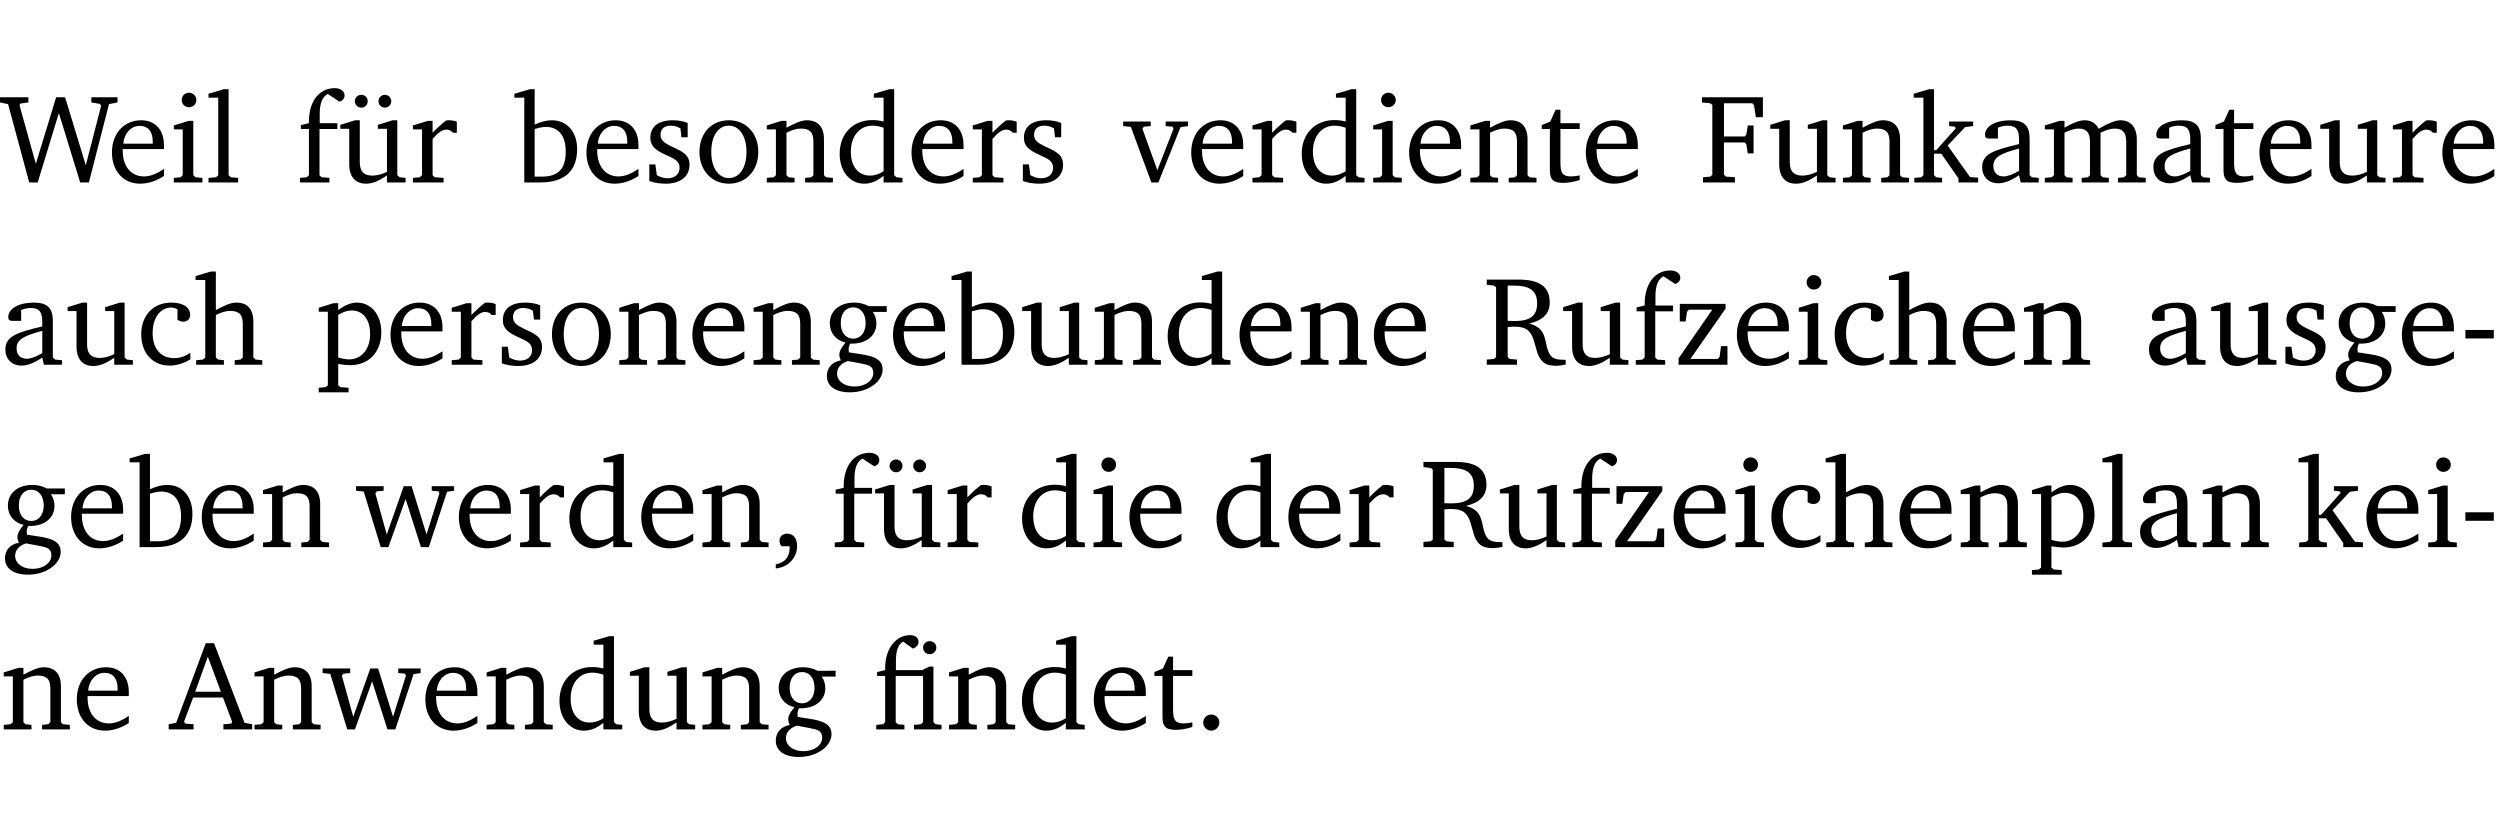<?xml version="1.0" encoding="UTF-8" standalone="no"?>
<svg
   width="188.512pt"
   height="63.08pt"
   viewBox="0 0 188.512 63.08"
   version="1.2"
   id="svg411"
   sodipodi:docname="77e23ab2bb06.pdf"
   xmlns:inkscape="http://www.inkscape.org/namespaces/inkscape"
   xmlns:sodipodi="http://sodipodi.sourceforge.net/DTD/sodipodi-0.dtd"
   xmlns:xlink="http://www.w3.org/1999/xlink"
   xmlns="http://www.w3.org/2000/svg"
   xmlns:svg="http://www.w3.org/2000/svg">
  <sodipodi:namedview
     id="namedview413"
     pagecolor="#ffffff"
     bordercolor="#000000"
     borderopacity="0.25"
     inkscape:showpageshadow="2"
     inkscape:pageopacity="0.0"
     inkscape:pagecheckerboard="0"
     inkscape:deskcolor="#d1d1d1"
     inkscape:document-units="pt" />
  <defs
     id="defs100">
    <g
       id="g98">
      <symbol
         overflow="visible"
         id="glyph0-0">
        <path
           style="stroke:none"
           d=""
           id="path2" />
      </symbol>
      <symbol
         overflow="visible"
         id="glyph0-1">
        <path
           style="stroke:none"
           d="M 2.203,0 H 2.844 L 4.438,-5.234 6.047,0 h 0.656 l 1.516,-5.906 0.641,-0.125 v -0.391 h -1.969 v 0.391 l 0.641,0.109 0.094,0.141 -1.156,4.484 -1.562,-5.125 H 4.234 l -1.531,5.016 -1.234,-4.422 0.078,-0.125 0.594,-0.078 V -6.422 H 0 v 0.391 l 0.609,0.125 z m 0,0"
           id="path5" />
      </symbol>
      <symbol
         overflow="visible"
         id="glyph0-2">
        <path
           style="stroke:none"
           d="m 4.281,-1.016 c -0.547,0.359 -1.016,0.562 -1.5,0.562 -0.969,0 -1.609,-0.734 -1.609,-1.953 0,-0.031 0,-0.078 0,-0.109 H 4.281 c 0,-0.109 0,-0.203 0,-0.297 0,-1.172 -0.672,-1.875 -1.719,-1.875 -1.281,0 -2.203,0.984 -2.203,2.422 0,1.406 0.859,2.359 2.125,2.359 0.609,0 1.219,-0.203 1.797,-0.578 z M 3.438,-2.922 H 1.219 c 0.062,-0.812 0.609,-1.344 1.219,-1.344 0.641,0 1,0.422 1,1.203 0,0.047 0,0.094 0,0.141 z m 0,0"
           id="path8" />
      </symbol>
      <symbol
         overflow="visible"
         id="glyph0-3">
        <path
           style="stroke:none"
           d="m 1.469,-6.766 c -0.297,0 -0.547,0.234 -0.547,0.547 0,0.312 0.25,0.547 0.547,0.547 0.312,0 0.562,-0.234 0.562,-0.547 0,-0.297 -0.25,-0.547 -0.562,-0.547 z m -0.031,2.125 -1.109,0.344 V -4 H 1 v 3.453 L 0.844,-0.391 0.328,-0.344 V 0 h 2.156 V -0.344 L 1.969,-0.391 1.797,-0.547 v -4.094 z m 0,0"
           id="path11" />
      </symbol>
      <symbol
         overflow="visible"
         id="glyph0-4">
        <path
           style="stroke:none"
           d="M 0.266,0 H 2.5 V -0.344 L 1.953,-0.391 1.781,-0.547 V -7.031 H 1.422 l -1.156,0.344 v 0.297 H 1 v 5.844 l -0.172,0.156 -0.562,0.047 z m 0,0"
           id="path14" />
      </symbol>
      <symbol
         overflow="visible"
         id="glyph0-5">
        <path
           style="stroke:none"
           d="M 0.281,0 H 2.5 V -0.344 L 1.906,-0.391 1.75,-0.547 V -4.031 h 1.344 v -0.438 H 1.766 v -0.703 c 0,-0.797 0.203,-1.297 0.609,-1.5 L 3.25,-6.094 c 0.25,-0.062 0.391,-0.25 0.391,-0.469 0,-0.312 -0.297,-0.547 -0.75,-0.547 -1.125,0 -1.938,0.938 -1.938,2.531 0,0.031 0,0.062 0,0.109 L 0.344,-4.328 v 0.297 h 0.609 v 3.484 l -0.172,0.156 -0.5,0.047 z m 0,0"
           id="path17" />
      </symbol>
      <symbol
         overflow="visible"
         id="glyph0-6">
        <path
           style="stroke:none"
           d="M 1.359,-4.688 0.25,-4.344 v 0.297 H 0.922 V -1.375 c 0,0.969 0.469,1.469 1.281,1.469 0.469,0 0.984,-0.219 1.562,-0.625 V 0 h 1.406 V -0.344 L 4.719,-0.391 4.547,-0.547 V -4.688 H 4.188 l -1.109,0.344 v 0.297 h 0.688 v 3.25 C 3.359,-0.609 3,-0.516 2.656,-0.516 c -0.641,0 -0.938,-0.328 -0.938,-1.016 V -4.688 Z M 1.844,-6.609 c -0.281,0 -0.5,0.219 -0.5,0.484 0,0.266 0.219,0.484 0.5,0.484 0.266,0 0.469,-0.219 0.469,-0.484 0,-0.266 -0.203,-0.484 -0.469,-0.484 z m 1.766,0 c -0.266,0 -0.484,0.219 -0.484,0.484 0,0.266 0.219,0.484 0.484,0.484 0.266,0 0.484,-0.219 0.484,-0.484 0,-0.266 -0.219,-0.484 -0.484,-0.484 z m 0,0"
           id="path20" />
      </symbol>
      <symbol
         overflow="visible"
         id="glyph0-7">
        <path
           style="stroke:none"
           d="m 0.281,0 h 2.312 V -0.344 L 1.922,-0.391 1.766,-0.547 V -3.281 c 0.391,-0.453 0.719,-0.703 1.031,-0.703 0.203,0 0.375,0.078 0.5,0.234 H 3.594 V -4.578 C 3.391,-4.656 3.219,-4.688 3.016,-4.688 c -0.078,0 -0.156,0 -0.234,0.016 C 2.438,-4.406 2.094,-4.094 1.766,-3.75 v -0.891 h -0.375 L 0.281,-4.297 V -4 h 0.688 v 3.453 L 0.797,-0.391 0.281,-0.344 Z m 0,0"
           id="path23" />
      </symbol>
      <symbol
         overflow="visible"
         id="glyph0-8">
        <path
           style="stroke:none"
           d="M 1.25,-7.031 0.078,-6.688 v 0.297 h 0.75 V 0 h 1.219 C 3.875,0 4.812,-0.875 4.812,-2.516 4.812,-3.812 4.047,-4.688 2.922,-4.688 c -0.422,0 -0.844,0.109 -1.312,0.328 V -7.031 Z M 1.609,-0.438 V -4.031 C 1.938,-4.125 2.219,-4.188 2.453,-4.188 c 0.953,0 1.5,0.656 1.5,1.859 0,1.312 -0.562,1.891 -1.812,1.891 -0.047,0 -0.234,0 -0.531,0 z m 0,0"
           id="path26" />
      </symbol>
      <symbol
         overflow="visible"
         id="glyph0-9">
        <path
           style="stroke:none"
           d="M 3.297,-4.484 C 2.969,-4.625 2.594,-4.688 2.172,-4.688 c -1.094,0 -1.688,0.484 -1.688,1.328 0,0.641 0.422,0.953 1.234,1.312 0.625,0.281 0.969,0.453 0.969,0.953 0,0.453 -0.344,0.781 -0.906,0.781 -0.266,0 -0.531,-0.078 -0.812,-0.234 l -0.109,-0.812 H 0.406 v 1.25 c 0.328,0.125 0.75,0.203 1.234,0.203 1.125,0 1.797,-0.547 1.797,-1.438 0,-0.359 -0.141,-0.641 -0.375,-0.828 -0.312,-0.25 -0.672,-0.391 -1,-0.547 C 1.516,-2.984 1.25,-3.188 1.25,-3.594 c 0,-0.438 0.281,-0.688 0.781,-0.688 0.234,0 0.469,0.062 0.719,0.203 l 0.078,0.672 h 0.469 z m 0,0"
           id="path29" />
      </symbol>
      <symbol
         overflow="visible"
         id="glyph0-10">
        <path
           style="stroke:none"
           d="m 2.578,-4.688 c -1.297,0 -2.219,0.953 -2.219,2.391 0,1.406 0.938,2.391 2.219,2.391 1.281,0 2.219,-0.984 2.219,-2.391 0,-1.422 -0.938,-2.391 -2.219,-2.391 z m 0,0.406 c 0.766,0 1.328,0.75 1.328,1.984 0,1.234 -0.562,1.969 -1.328,1.969 -0.766,0 -1.328,-0.75 -1.328,-1.969 0,-1.25 0.547,-1.984 1.328,-1.984 z m 0,0"
           id="path32" />
      </symbol>
      <symbol
         overflow="visible"
         id="glyph0-11">
        <path
           style="stroke:none"
           d="M 0.281,0 H 2.375 V -0.344 L 1.922,-0.391 1.766,-0.547 V -3.75 c 0.406,-0.203 0.766,-0.312 1.062,-0.312 0.703,0 0.969,0.281 0.969,0.984 v 2.531 l -0.156,0.156 -0.469,0.047 V 0 h 2.094 V -0.344 L 4.75,-0.391 4.594,-0.547 v -2.688 c 0,-0.969 -0.469,-1.453 -1.297,-1.453 -0.406,0 -0.891,0.219 -1.531,0.562 v -0.516 h -0.375 L 0.281,-4.297 V -4 h 0.688 v 3.453 L 0.797,-0.391 0.281,-0.344 Z m 0,0"
           id="path35" />
      </symbol>
      <symbol
         overflow="visible"
         id="glyph0-12">
        <path
           style="stroke:none"
           d="M 3.656,-6.391 V -4.594 C 3.359,-4.672 3.078,-4.703 2.812,-4.703 c -1.453,0 -2.469,1.016 -2.469,2.547 0,1.344 0.797,2.25 1.844,2.25 0.531,0 0.984,-0.203 1.469,-0.594 V 0 H 5.078 V -0.344 L 4.625,-0.391 4.453,-0.547 V -7.031 H 4.094 L 2.922,-6.688 v 0.297 z m 0,5.547 C 3.312,-0.625 2.969,-0.516 2.625,-0.516 c -0.859,0 -1.438,-0.672 -1.438,-1.797 0,-1.203 0.672,-1.969 1.641,-1.969 0.219,0 0.516,0.047 0.828,0.156 z m 0,0"
           id="path38" />
      </symbol>
      <symbol
         overflow="visible"
         id="glyph0-13">
        <path
           style="stroke:none"
           d="M -0.047,-4.594 V -4.25 L 0.531,-4.188 2.078,0 h 0.531 L 4.281,-4.172 4.844,-4.25 V -4.594 H 3.156 V -4.25 l 0.516,0.047 0.078,0.156 -1.219,3.125 -1.125,-3.125 0.109,-0.156 L 2.031,-4.25 v -0.344 z m 0,0"
           id="path41" />
      </symbol>
      <symbol
         overflow="visible"
         id="glyph0-14">
        <path
           style="stroke:none"
           d="m 0.844,-4.031 v 3.094 c 0,0.672 0.203,0.969 1,0.969 0.359,0 0.797,-0.062 1.25,-0.219 v -0.344 c -0.219,0.047 -0.438,0.078 -0.672,0.078 -0.656,0 -0.781,-0.328 -0.781,-1.047 V -4.031 H 3.094 v -0.438 H 1.641 V -5.484 H 1.281 L 0.875,-4.594 0.234,-4.328 v 0.297 z m 0,0"
           id="path44" />
      </symbol>
      <symbol
         overflow="visible"
         id="glyph0-15">
        <path
           style="stroke:none"
           d="M 0.312,0 H 2.719 V -0.391 L 2.047,-0.438 1.891,-0.578 v -2.438 h 1.562 L 3.578,-2.875 3.688,-2.188 H 4.125 V -4.297 H 3.688 l -0.109,0.703 -0.125,0.125 h -1.562 v -2.5 H 4.031 l 0.125,0.141 0.141,0.906 h 0.531 v -1.5 h -4.594 v 0.391 l 0.625,0.062 0.156,0.125 v 5.266 L 0.859,-0.438 0.312,-0.391 Z m 0,0"
           id="path47" />
      </symbol>
      <symbol
         overflow="visible"
         id="glyph0-16">
        <path
           style="stroke:none"
           d="M 1.359,-4.688 0.25,-4.344 v 0.297 H 0.922 V -1.375 c 0,0.969 0.469,1.469 1.281,1.469 0.469,0 0.984,-0.219 1.562,-0.625 V 0 h 1.406 V -0.344 L 4.719,-0.391 4.547,-0.547 V -4.688 H 4.188 l -1.109,0.344 v 0.297 h 0.688 v 3.25 C 3.359,-0.609 3,-0.516 2.656,-0.516 c -0.641,0 -0.938,-0.328 -0.938,-1.016 V -4.688 Z m 0,0"
           id="path50" />
      </symbol>
      <symbol
         overflow="visible"
         id="glyph0-17">
        <path
           style="stroke:none"
           d="m 0.234,0 h 2.094 v -0.344 l -0.438,-0.047 -0.172,-0.156 v -1.625 H 2.266 L 3.562,-0.312 V 0 H 5.047 V -0.359 L 4.438,-0.406 2.75,-2.781 4.062,-4.172 4.672,-4.25 v -0.344 h -1.812 V -4.25 l 0.438,0.047 0.062,0.125 -1.469,1.641 H 1.719 v -4.594 h -0.375 L 0.188,-6.688 v 0.297 h 0.734 v 5.844 L 0.75,-0.391 0.234,-0.344 Z m 0,0"
           id="path53" />
      </symbol>
      <symbol
         overflow="visible"
         id="glyph0-18">
        <path
           style="stroke:none"
           d="M 3.188,-0.547 3.312,0 H 4.672 V -0.344 L 4.156,-0.391 3.984,-0.547 V -3.312 c 0,-0.969 -0.422,-1.375 -1.422,-1.375 -1.203,0 -1.938,0.484 -1.938,1.078 0,0.219 0.078,0.297 0.297,0.297 H 1.594 V -4.125 c 0.25,-0.109 0.484,-0.156 0.719,-0.156 0.688,0 0.875,0.328 0.875,1.078 v 0.312 C 1.281,-2.438 0.406,-2.156 0.406,-1.156 c 0,0.719 0.469,1.219 1.219,1.219 0.453,0 0.969,-0.203 1.562,-0.609 z m 0,-0.328 C 2.719,-0.609 2.328,-0.453 2.016,-0.453 1.531,-0.453 1.25,-0.766 1.25,-1.234 1.25,-1.938 1.844,-2.188 3.188,-2.562 Z m 0,0"
           id="path56" />
      </symbol>
      <symbol
         overflow="visible"
         id="glyph0-19">
        <path
           style="stroke:none"
           d="M 4.344,-4.047 C 4.125,-4.469 3.766,-4.688 3.297,-4.688 c -0.406,0 -0.906,0.188 -1.531,0.562 v -0.516 h -0.375 L 0.281,-4.297 V -4 h 0.688 v 3.453 L 0.797,-0.391 0.281,-0.344 V 0 H 2.375 V -0.344 L 1.922,-0.391 1.766,-0.547 V -3.75 C 2.188,-3.953 2.531,-4.062 2.844,-4.062 c 0.578,0 0.844,0.312 0.844,0.984 v 2.531 L 3.531,-0.391 3.062,-0.344 V 0 H 5.109 V -0.344 L 4.656,-0.391 4.484,-0.547 V -3.75 c 0.406,-0.203 0.781,-0.312 1.078,-0.312 0.594,0 0.859,0.312 0.859,0.984 v 2.531 L 6.25,-0.391 5.797,-0.344 V 0 h 2.094 V -0.344 L 7.375,-0.391 7.219,-0.547 v -2.688 c 0,-0.953 -0.484,-1.453 -1.234,-1.453 -0.375,0 -0.922,0.219 -1.641,0.641 z m 0,0"
           id="path59" />
      </symbol>
      <symbol
         overflow="visible"
         id="glyph0-20">
        <path
           style="stroke:none"
           d="m 4.062,-0.406 v -0.5 C 3.656,-0.625 3.266,-0.5 2.844,-0.5 c -0.984,0 -1.625,-0.688 -1.625,-1.875 0,-1.203 0.594,-1.938 1.406,-1.938 0.172,0 0.312,0.047 0.469,0.141 v 0.781 C 3.234,-3.297 3.375,-3.25 3.516,-3.25 c 0.328,0 0.531,-0.203 0.531,-0.516 C 4.047,-4.312 3.531,-4.688 2.625,-4.688 c -1.344,0 -2.266,0.953 -2.266,2.391 0,1.406 0.844,2.359 2.141,2.359 0.516,0 1.031,-0.156 1.562,-0.469 z m 0,0"
           id="path62" />
      </symbol>
      <symbol
         overflow="visible"
         id="glyph0-21">
        <path
           style="stroke:none"
           d="M 1.344,-7.031 0.188,-6.688 v 0.297 h 0.734 v 5.844 L 0.75,-0.391 0.234,-0.344 V 0 h 2.094 V -0.344 L 1.891,-0.391 1.719,-0.547 V -3.75 c 0.406,-0.203 0.766,-0.312 1.062,-0.312 0.703,0 0.969,0.281 0.969,0.984 v 2.531 l -0.172,0.156 -0.438,0.047 V 0 H 5.219 v -0.344 l -0.5,-0.047 -0.172,-0.156 v -2.688 c 0,-0.969 -0.453,-1.453 -1.281,-1.453 -0.422,0 -0.906,0.219 -1.547,0.562 v -2.906 z m 0,0"
           id="path65" />
      </symbol>
      <symbol
         overflow="visible"
         id="glyph0-22">
        <path
           style="stroke:none"
           d="m 0.219,2.078 h 2.25 V 1.734 L 1.859,1.688 1.688,1.547 V -0.062 C 2.047,0 2.344,0.031 2.578,0.031 4,0.031 4.938,-0.953 4.938,-2.453 4.938,-3.797 4.156,-4.688 3.094,-4.688 2.656,-4.688 2.203,-4.5 1.688,-4.125 V -4.641 H 1.328 L 0.219,-4.297 V -4 h 0.688 V 1.547 L 0.734,1.688 0.219,1.734 Z m 1.469,-2.625 v -3.219 c 0.375,-0.219 0.688,-0.328 1.016,-0.328 0.828,0 1.391,0.656 1.391,1.766 0,1.172 -0.656,1.922 -1.594,1.922 -0.219,0 -0.484,-0.047 -0.812,-0.141 z m 0,0"
           id="path68" />
      </symbol>
      <symbol
         overflow="visible"
         id="glyph0-23">
        <path
           style="stroke:none"
           d="M 3.531,-4.422 C 3.172,-4.609 2.812,-4.688 2.453,-4.688 c -1.141,0 -1.859,0.641 -1.859,1.562 0,0.719 0.453,1.281 1.188,1.453 -0.312,0.359 -0.469,0.656 -0.469,0.906 0,0.156 0.047,0.297 0.109,0.438 C 0.766,-0.219 0.375,0.234 0.375,0.844 0.375,1.609 1.016,2.078 2.109,2.078 2.844,2.078 3.5,1.859 4,1.453 4.375,1.141 4.578,0.734 4.578,0.375 c 0,-0.703 -0.5,-1 -1.625,-1.172 L 2.031,-0.938 c 0,-0.109 -0.016,-0.188 -0.016,-0.234 0,-0.141 0.047,-0.297 0.109,-0.422 0.062,0 0.109,0 0.156,0 1.109,0 1.828,-0.641 1.828,-1.5 0,-0.328 -0.078,-0.609 -0.266,-0.891 h 1.047 v -0.438 z m -1.172,0.094 c 0.547,0 0.938,0.453 0.938,1.188 0,0.719 -0.391,1.172 -0.938,1.172 -0.562,0 -0.938,-0.453 -0.938,-1.172 0,-0.734 0.375,-1.188 0.938,-1.188 z M 1.969,-0.281 2.891,-0.109 C 3.562,0.016 3.875,0.109 3.875,0.625 c 0,0.547 -0.578,1.016 -1.422,1.016 -0.797,0 -1.312,-0.438 -1.312,-0.984 0,-0.422 0.297,-0.781 0.828,-0.938 z m 0,0"
           id="path71" />
      </symbol>
      <symbol
         overflow="visible"
         id="glyph0-24">
        <path
           style="stroke:none"
           d="m 0.312,-6.422 v 0.391 l 0.547,0.062 0.156,0.125 v 5.266 L 0.859,-0.438 0.312,-0.391 V 0 H 2.594 V -0.391 L 2.047,-0.438 1.891,-0.578 V -2.844 C 2.062,-2.859 2.219,-2.875 2.359,-2.875 c 0.875,0 1.25,0.25 1.5,1.031 0.203,0.625 0.25,1.234 0.703,1.641 0.219,0.188 0.531,0.281 0.969,0.281 0.219,0 0.453,-0.031 0.734,-0.094 V -0.375 c -0.016,0 -0.047,0 -0.078,0 -0.734,0 -1.031,-0.109 -1.25,-0.672 C 4.766,-1.5 4.766,-2.031 4.5,-2.469 4.297,-2.781 3.984,-2.984 3.516,-3.109 4.547,-3.344 5.062,-3.875 5.062,-4.688 5.062,-5.875 4.297,-6.422 2.75,-6.422 Z M 1.891,-5.969 H 2.344 c 1.188,0 1.766,0.359 1.766,1.344 0,0.953 -0.547,1.328 -1.703,1.328 -0.047,0 -0.219,0 -0.516,-0.016 z m 0,0"
           id="path74" />
      </symbol>
      <symbol
         overflow="visible"
         id="glyph0-25">
        <path
           style="stroke:none"
           d="M 0.438,0 H 4.125 V -1.406 H 3.641 L 3.531,-0.594 3.391,-0.438 h -2.062 l 2.656,-3.797 V -4.594 H 0.531 v 1.328 h 0.438 L 1.078,-4 1.219,-4.156 H 2.984 L 0.438,-0.484 Z m 0,0"
           id="path77" />
      </symbol>
      <symbol
         overflow="visible"
         id="glyph0-26">
        <path
           style="stroke:none"
           d="m 0.453,-2.625 v 0.641 H 2.594 V -2.625 Z m 0,0"
           id="path80" />
      </symbol>
      <symbol
         overflow="visible"
         id="glyph0-27">
        <path
           style="stroke:none"
           d="M -0.016,-4.594 V -4.25 L 0.562,-4.188 1.844,0 H 2.422 L 3.719,-3.625 4.875,0 H 5.469 L 6.844,-4.172 7.375,-4.25 V -4.594 H 5.688 V -4.25 l 0.516,0.047 0.062,0.156 -0.969,3.094 -1.125,-3.641 H 3.578 L 2.297,-0.953 1.438,-4.047 1.547,-4.203 2.062,-4.25 v -0.344 z m 0,0"
           id="path83" />
      </symbol>
      <symbol
         overflow="visible"
         id="glyph0-28">
        <path
           style="stroke:none"
           d="m 0.375,1.609 c 0.969,-0.094 1.609,-0.844 1.609,-1.672 0,-0.609 -0.281,-0.953 -0.766,-0.953 -0.312,0 -0.562,0.219 -0.562,0.531 0,0.172 0.047,0.297 0.156,0.422 h 0.609 c 0,0.031 0,0.078 0,0.094 0,0.703 -0.344,1.141 -1.047,1.266 z m 0,0"
           id="path86" />
      </symbol>
      <symbol
         overflow="visible"
         id="glyph0-29">
        <path
           style="stroke:none"
           d="m 2.719,-6.5 -2.234,6 -0.562,0.109 V 0 h 1.875 v -0.391 l -0.625,-0.047 -0.094,-0.141 0.688,-1.828 h 2.25 l 0.688,1.828 -0.062,0.141 -0.594,0.047 V 0 H 6.219 V -0.391 L 5.641,-0.5 3.344,-6.5 Z M 2.875,-5.484 3.859,-2.844 h -1.938 z m 0,0"
           id="path89" />
      </symbol>
      <symbol
         overflow="visible"
         id="glyph0-30">
        <path
           style="stroke:none"
           d="M 3.047,-6.094 C 3.328,-6.203 3.469,-6.375 3.469,-6.609 c 0,-0.297 -0.25,-0.5 -0.641,-0.5 -1.016,0 -1.875,0.953 -1.875,2.484 0,0.047 0,0.109 0,0.156 L 0.344,-4.328 v 0.297 h 0.609 v 3.484 l -0.172,0.156 -0.5,0.047 V 0 h 2.125 v -0.344 l -0.5,-0.047 L 1.75,-0.547 V -4.031 h 2.062 v 3.484 L 3.641,-0.391 3.125,-0.344 V 0 H 5.203 V -0.344 L 4.75,-0.391 4.594,-0.547 v -4.188 H 4.281 L 3.734,-4.469 h -1.969 v -0.703 c 0,-0.766 0.172,-1.25 0.547,-1.453 z M 3.812,-6.172 c 0,0.281 0.219,0.5 0.5,0.5 0.281,0 0.5,-0.219 0.5,-0.5 0,-0.266 -0.219,-0.484 -0.5,-0.484 -0.281,0 -0.5,0.219 -0.5,0.484 z m 0,0"
           id="path92" />
      </symbol>
      <symbol
         overflow="visible"
         id="glyph0-31">
        <path
           style="stroke:none"
           d="M 1.328,-1.125 C 1,-1.125 0.719,-0.859 0.719,-0.516 0.719,-0.172 1,0.094 1.328,0.094 1.656,0.094 1.938,-0.188 1.938,-0.516 1.938,-0.859 1.656,-1.125 1.328,-1.125 Z m 0,0"
           id="path95" />
      </symbol>
    </g>
  </defs>
  <g
     id="surface1"
     transform="translate(-40.394,-104.995)">
    <path
       style="fill:none;stroke:#000000;stroke-width:0.01;stroke-linecap:butt;stroke-linejoin:miter;stroke-miterlimit:10;stroke-opacity:0.01"
       d="M -5.625e-4,-0.001 H 188.507"
       transform="matrix(1,0,0,-1,40.399,104.999)"
       id="path102" />
    <g
       style="fill:#000000;fill-opacity:1"
       id="g106">
      <use
         xlink:href="#glyph0-1"
         x="40.394"
         y="118.752"
         id="use104" />
    </g>
    <g
       style="fill:#000000;fill-opacity:1"
       id="g114">
      <use
         xlink:href="#glyph0-2"
         x="48.476"
         y="118.752"
         id="use108" />
      <use
         xlink:href="#glyph0-3"
         x="53.172"
         y="118.752"
         id="use110" />
      <use
         xlink:href="#glyph0-4"
         x="55.85"
         y="118.752"
         id="use112" />
    </g>
    <g
       style="fill:#000000;fill-opacity:1"
       id="g122">
      <use
         xlink:href="#glyph0-5"
         x="62.736"
         y="118.752"
         id="use116" />
      <use
         xlink:href="#glyph0-6"
         x="65.806"
         y="118.752"
         id="use118" />
      <use
         xlink:href="#glyph0-7"
         x="71.248"
         y="118.752"
         id="use120" />
    </g>
    <g
       style="fill:#000000;fill-opacity:1"
       id="g142">
      <use
         xlink:href="#glyph0-8"
         x="79.1"
         y="118.752"
         id="use124" />
      <use
         xlink:href="#glyph0-2"
         x="84.255"
         y="118.752"
         id="use126" />
      <use
         xlink:href="#glyph0-9"
         x="88.951"
         y="118.752"
         id="use128" />
      <use
         xlink:href="#glyph0-10"
         x="92.777"
         y="118.752"
         id="use130" />
      <use
         xlink:href="#glyph0-11"
         x="97.932"
         y="118.752"
         id="use132" />
      <use
         xlink:href="#glyph0-12"
         x="103.365"
         y="118.752"
         id="use134" />
      <use
         xlink:href="#glyph0-2"
         x="108.768"
         y="118.752"
         id="use136" />
      <use
         xlink:href="#glyph0-7"
         x="113.464"
         y="118.752"
         id="use138" />
      <use
         xlink:href="#glyph0-9"
         x="117.118"
         y="118.752"
         id="use140" />
    </g>
    <g
       style="fill:#000000;fill-opacity:1"
       id="g162">
      <use
         xlink:href="#glyph0-13"
         x="125.133"
         y="118.752"
         id="use144" />
      <use
         xlink:href="#glyph0-2"
         x="129.858"
         y="118.752"
         id="use146" />
      <use
         xlink:href="#glyph0-7"
         x="134.554"
         y="118.752"
         id="use148" />
      <use
         xlink:href="#glyph0-12"
         x="138.207"
         y="118.752"
         id="use150" />
      <use
         xlink:href="#glyph0-3"
         x="143.611"
         y="118.752"
         id="use152" />
      <use
         xlink:href="#glyph0-2"
         x="146.289"
         y="118.752"
         id="use154" />
      <use
         xlink:href="#glyph0-11"
         x="150.985"
         y="118.752"
         id="use156" />
      <use
         xlink:href="#glyph0-14"
         x="156.417"
         y="118.752"
         id="use158" />
      <use
         xlink:href="#glyph0-2"
         x="159.612"
         y="118.752"
         id="use160" />
    </g>
    <g
       style="fill:#000000;fill-opacity:1"
       id="g188">
      <use
         xlink:href="#glyph0-15"
         x="168.497"
         y="118.752"
         id="use164" />
      <use
         xlink:href="#glyph0-16"
         x="173.633"
         y="118.752"
         id="use166" />
      <use
         xlink:href="#glyph0-11"
         x="179.075"
         y="118.752"
         id="use168" />
      <use
         xlink:href="#glyph0-17"
         x="184.507"
         y="118.752"
         id="use170" />
      <use
         xlink:href="#glyph0-18"
         x="189.452"
         y="118.752"
         id="use172" />
      <use
         xlink:href="#glyph0-19"
         x="194.301"
         y="118.752"
         id="use174" />
      <use
         xlink:href="#glyph0-18"
         x="202.364"
         y="118.752"
         id="use176" />
      <use
         xlink:href="#glyph0-14"
         x="207.213"
         y="118.752"
         id="use178" />
      <use
         xlink:href="#glyph0-2"
         x="210.407"
         y="118.752"
         id="use180" />
      <use
         xlink:href="#glyph0-16"
         x="215.103"
         y="118.752"
         id="use182" />
      <use
         xlink:href="#glyph0-7"
         x="220.545"
         y="118.752"
         id="use184" />
      <use
         xlink:href="#glyph0-2"
         x="224.199"
         y="118.752"
         id="use186" />
    </g>
    <g
       style="fill:#000000;fill-opacity:1"
       id="g198">
      <use
         xlink:href="#glyph0-18"
         x="40.394"
         y="132.5"
         id="use190" />
      <use
         xlink:href="#glyph0-16"
         x="45.243"
         y="132.5"
         id="use192" />
      <use
         xlink:href="#glyph0-20"
         x="50.685"
         y="132.5"
         id="use194" />
      <use
         xlink:href="#glyph0-21"
         x="54.951"
         y="132.5"
         id="use196" />
    </g>
    <g
       style="fill:#000000;fill-opacity:1"
       id="g234">
      <use
         xlink:href="#glyph0-22"
         x="64.209"
         y="132.5"
         id="use200" />
      <use
         xlink:href="#glyph0-2"
         x="69.479"
         y="132.5"
         id="use202" />
      <use
         xlink:href="#glyph0-7"
         x="74.175"
         y="132.5"
         id="use204" />
      <use
         xlink:href="#glyph0-9"
         x="77.828"
         y="132.5"
         id="use206" />
      <use
         xlink:href="#glyph0-10"
         x="81.654"
         y="132.5"
         id="use208" />
      <use
         xlink:href="#glyph0-11"
         x="86.809"
         y="132.5"
         id="use210" />
      <use
         xlink:href="#glyph0-2"
         x="92.242"
         y="132.5"
         id="use212" />
      <use
         xlink:href="#glyph0-11"
         x="96.938"
         y="132.5"
         id="use214" />
      <use
         xlink:href="#glyph0-23"
         x="102.37"
         y="132.5"
         id="use216" />
      <use
         xlink:href="#glyph0-2"
         x="107.372"
         y="132.5"
         id="use218" />
      <use
         xlink:href="#glyph0-8"
         x="112.068"
         y="132.5"
         id="use220" />
      <use
         xlink:href="#glyph0-16"
         x="117.223"
         y="132.5"
         id="use222" />
      <use
         xlink:href="#glyph0-11"
         x="122.665"
         y="132.5"
         id="use224" />
      <use
         xlink:href="#glyph0-12"
         x="128.098"
         y="132.5"
         id="use226" />
      <use
         xlink:href="#glyph0-2"
         x="133.501"
         y="132.5"
         id="use228" />
      <use
         xlink:href="#glyph0-11"
         x="138.198"
         y="132.5"
         id="use230" />
      <use
         xlink:href="#glyph0-2"
         x="143.63"
         y="132.5"
         id="use232" />
    </g>
    <g
       style="fill:#000000;fill-opacity:1"
       id="g238">
      <use
         xlink:href="#glyph0-24"
         x="152.19"
         y="132.5"
         id="use236" />
    </g>
    <g
       style="fill:#000000;fill-opacity:1"
       id="g258">
      <use
         xlink:href="#glyph0-16"
         x="158.015"
         y="132.5"
         id="use240" />
      <use
         xlink:href="#glyph0-5"
         x="163.457"
         y="132.5"
         id="use242" />
      <use
         xlink:href="#glyph0-25"
         x="166.527"
         y="132.5"
         id="use244" />
      <use
         xlink:href="#glyph0-2"
         x="171.003"
         y="132.5"
         id="use246" />
      <use
         xlink:href="#glyph0-3"
         x="175.699"
         y="132.5"
         id="use248" />
      <use
         xlink:href="#glyph0-20"
         x="178.377"
         y="132.5"
         id="use250" />
      <use
         xlink:href="#glyph0-21"
         x="182.642"
         y="132.5"
         id="use252" />
      <use
         xlink:href="#glyph0-2"
         x="188.037"
         y="132.5"
         id="use254" />
      <use
         xlink:href="#glyph0-11"
         x="192.733"
         y="132.5"
         id="use256" />
    </g>
    <g
       style="fill:#000000;fill-opacity:1"
       id="g272">
      <use
         xlink:href="#glyph0-18"
         x="202.029"
         y="132.5"
         id="use260" />
      <use
         xlink:href="#glyph0-16"
         x="206.878"
         y="132.5"
         id="use262" />
      <use
         xlink:href="#glyph0-9"
         x="212.32"
         y="132.5"
         id="use264" />
      <use
         xlink:href="#glyph0-23"
         x="216.146"
         y="132.5"
         id="use266" />
      <use
         xlink:href="#glyph0-2"
         x="221.148"
         y="132.5"
         id="use268" />
      <use
         xlink:href="#glyph0-26"
         x="225.844"
         y="132.5"
         id="use270" />
    </g>
    <g
       style="fill:#000000;fill-opacity:1"
       id="g284">
      <use
         xlink:href="#glyph0-23"
         x="40.394"
         y="146.249"
         id="use274" />
      <use
         xlink:href="#glyph0-2"
         x="45.396"
         y="146.249"
         id="use276" />
      <use
         xlink:href="#glyph0-8"
         x="50.092"
         y="146.249"
         id="use278" />
      <use
         xlink:href="#glyph0-2"
         x="55.247"
         y="146.249"
         id="use280" />
      <use
         xlink:href="#glyph0-11"
         x="59.943"
         y="146.249"
         id="use282" />
    </g>
    <g
       style="fill:#000000;fill-opacity:1"
       id="g300">
      <use
         xlink:href="#glyph0-27"
         x="67.26"
         y="146.249"
         id="use286" />
      <use
         xlink:href="#glyph0-2"
         x="74.634"
         y="146.249"
         id="use288" />
      <use
         xlink:href="#glyph0-7"
         x="79.33"
         y="146.249"
         id="use290" />
      <use
         xlink:href="#glyph0-12"
         x="82.983"
         y="146.249"
         id="use292" />
      <use
         xlink:href="#glyph0-2"
         x="88.387"
         y="146.249"
         id="use294" />
      <use
         xlink:href="#glyph0-11"
         x="93.083"
         y="146.249"
         id="use296" />
      <use
         xlink:href="#glyph0-28"
         x="98.516"
         y="146.249"
         id="use298" />
    </g>
    <g
       style="fill:#000000;fill-opacity:1"
       id="g308">
      <use
         xlink:href="#glyph0-5"
         x="103.059"
         y="146.249"
         id="use302" />
      <use
         xlink:href="#glyph0-6"
         x="106.129"
         y="146.249"
         id="use304" />
      <use
         xlink:href="#glyph0-7"
         x="111.571"
         y="146.249"
         id="use306" />
    </g>
    <g
       style="fill:#000000;fill-opacity:1"
       id="g316">
      <use
         xlink:href="#glyph0-12"
         x="117.118"
         y="146.249"
         id="use310" />
      <use
         xlink:href="#glyph0-3"
         x="122.522"
         y="146.249"
         id="use312" />
      <use
         xlink:href="#glyph0-2"
         x="125.2"
         y="146.249"
         id="use314" />
    </g>
    <g
       style="fill:#000000;fill-opacity:1"
       id="g324">
      <use
         xlink:href="#glyph0-12"
         x="131.78"
         y="146.249"
         id="use318" />
      <use
         xlink:href="#glyph0-2"
         x="137.184"
         y="146.249"
         id="use320" />
      <use
         xlink:href="#glyph0-7"
         x="141.88"
         y="146.249"
         id="use322" />
    </g>
    <g
       style="fill:#000000;fill-opacity:1"
       id="g328">
      <use
         xlink:href="#glyph0-24"
         x="147.417"
         y="146.249"
         id="use326" />
    </g>
    <g
       style="fill:#000000;fill-opacity:1"
       id="g356">
      <use
         xlink:href="#glyph0-16"
         x="153.242"
         y="146.249"
         id="use330" />
      <use
         xlink:href="#glyph0-5"
         x="158.684"
         y="146.249"
         id="use332" />
      <use
         xlink:href="#glyph0-25"
         x="161.754"
         y="146.249"
         id="use334" />
      <use
         xlink:href="#glyph0-2"
         x="166.23"
         y="146.249"
         id="use336" />
      <use
         xlink:href="#glyph0-3"
         x="170.926"
         y="146.249"
         id="use338" />
      <use
         xlink:href="#glyph0-20"
         x="173.604"
         y="146.249"
         id="use340" />
      <use
         xlink:href="#glyph0-21"
         x="177.87"
         y="146.249"
         id="use342" />
      <use
         xlink:href="#glyph0-2"
         x="183.264"
         y="146.249"
         id="use344" />
      <use
         xlink:href="#glyph0-11"
         x="187.96"
         y="146.249"
         id="use346" />
      <use
         xlink:href="#glyph0-22"
         x="193.393"
         y="146.249"
         id="use348" />
      <use
         xlink:href="#glyph0-4"
         x="198.662"
         y="146.249"
         id="use350" />
      <use
         xlink:href="#glyph0-18"
         x="201.359"
         y="146.249"
         id="use352" />
      <use
         xlink:href="#glyph0-11"
         x="206.209"
         y="146.249"
         id="use354" />
    </g>
    <g
       style="fill:#000000;fill-opacity:1"
       id="g366">
      <use
         xlink:href="#glyph0-17"
         x="213.525"
         y="146.249"
         id="use358" />
      <use
         xlink:href="#glyph0-2"
         x="218.47"
         y="146.249"
         id="use360" />
      <use
         xlink:href="#glyph0-3"
         x="223.166"
         y="146.249"
         id="use362" />
      <use
         xlink:href="#glyph0-26"
         x="225.844"
         y="146.249"
         id="use364" />
    </g>
    <g
       style="fill:#000000;fill-opacity:1"
       id="g372">
      <use
         xlink:href="#glyph0-11"
         x="40.394"
         y="159.997"
         id="use368" />
      <use
         xlink:href="#glyph0-2"
         x="45.826"
         y="159.997"
         id="use370" />
    </g>
    <g
       style="fill:#000000;fill-opacity:1"
       id="g392">
      <use
         xlink:href="#glyph0-29"
         x="53.191"
         y="159.997"
         id="use374" />
      <use
         xlink:href="#glyph0-11"
         x="59.302"
         y="159.997"
         id="use376" />
      <use
         xlink:href="#glyph0-27"
         x="64.735"
         y="159.997"
         id="use378" />
      <use
         xlink:href="#glyph0-2"
         x="72.109"
         y="159.997"
         id="use380" />
      <use
         xlink:href="#glyph0-11"
         x="76.805"
         y="159.997"
         id="use382" />
      <use
         xlink:href="#glyph0-12"
         x="82.237"
         y="159.997"
         id="use384" />
      <use
         xlink:href="#glyph0-16"
         x="87.641"
         y="159.997"
         id="use386" />
      <use
         xlink:href="#glyph0-11"
         x="93.083"
         y="159.997"
         id="use388" />
      <use
         xlink:href="#glyph0-23"
         x="98.516"
         y="159.997"
         id="use390" />
    </g>
    <g
       style="fill:#000000;fill-opacity:1"
       id="g406">
      <use
         xlink:href="#glyph0-30"
         x="106.186"
         y="159.997"
         id="use394" />
      <use
         xlink:href="#glyph0-11"
         x="111.676"
         y="159.997"
         id="use396" />
      <use
         xlink:href="#glyph0-12"
         x="117.108"
         y="159.997"
         id="use398" />
      <use
         xlink:href="#glyph0-2"
         x="122.512"
         y="159.997"
         id="use400" />
      <use
         xlink:href="#glyph0-14"
         x="127.208"
         y="159.997"
         id="use402" />
      <use
         xlink:href="#glyph0-31"
         x="130.403"
         y="159.997"
         id="use404" />
    </g>
    <path
       style="fill:none;stroke:#000000;stroke-width:0.01;stroke-linecap:butt;stroke-linejoin:miter;stroke-miterlimit:10;stroke-opacity:0.01"
       d="M -5.625e-4,6.875e-4 H 188.507"
       transform="matrix(1,0,0,-1,40.399,168.071)"
       id="path408" />
  </g>
</svg>
